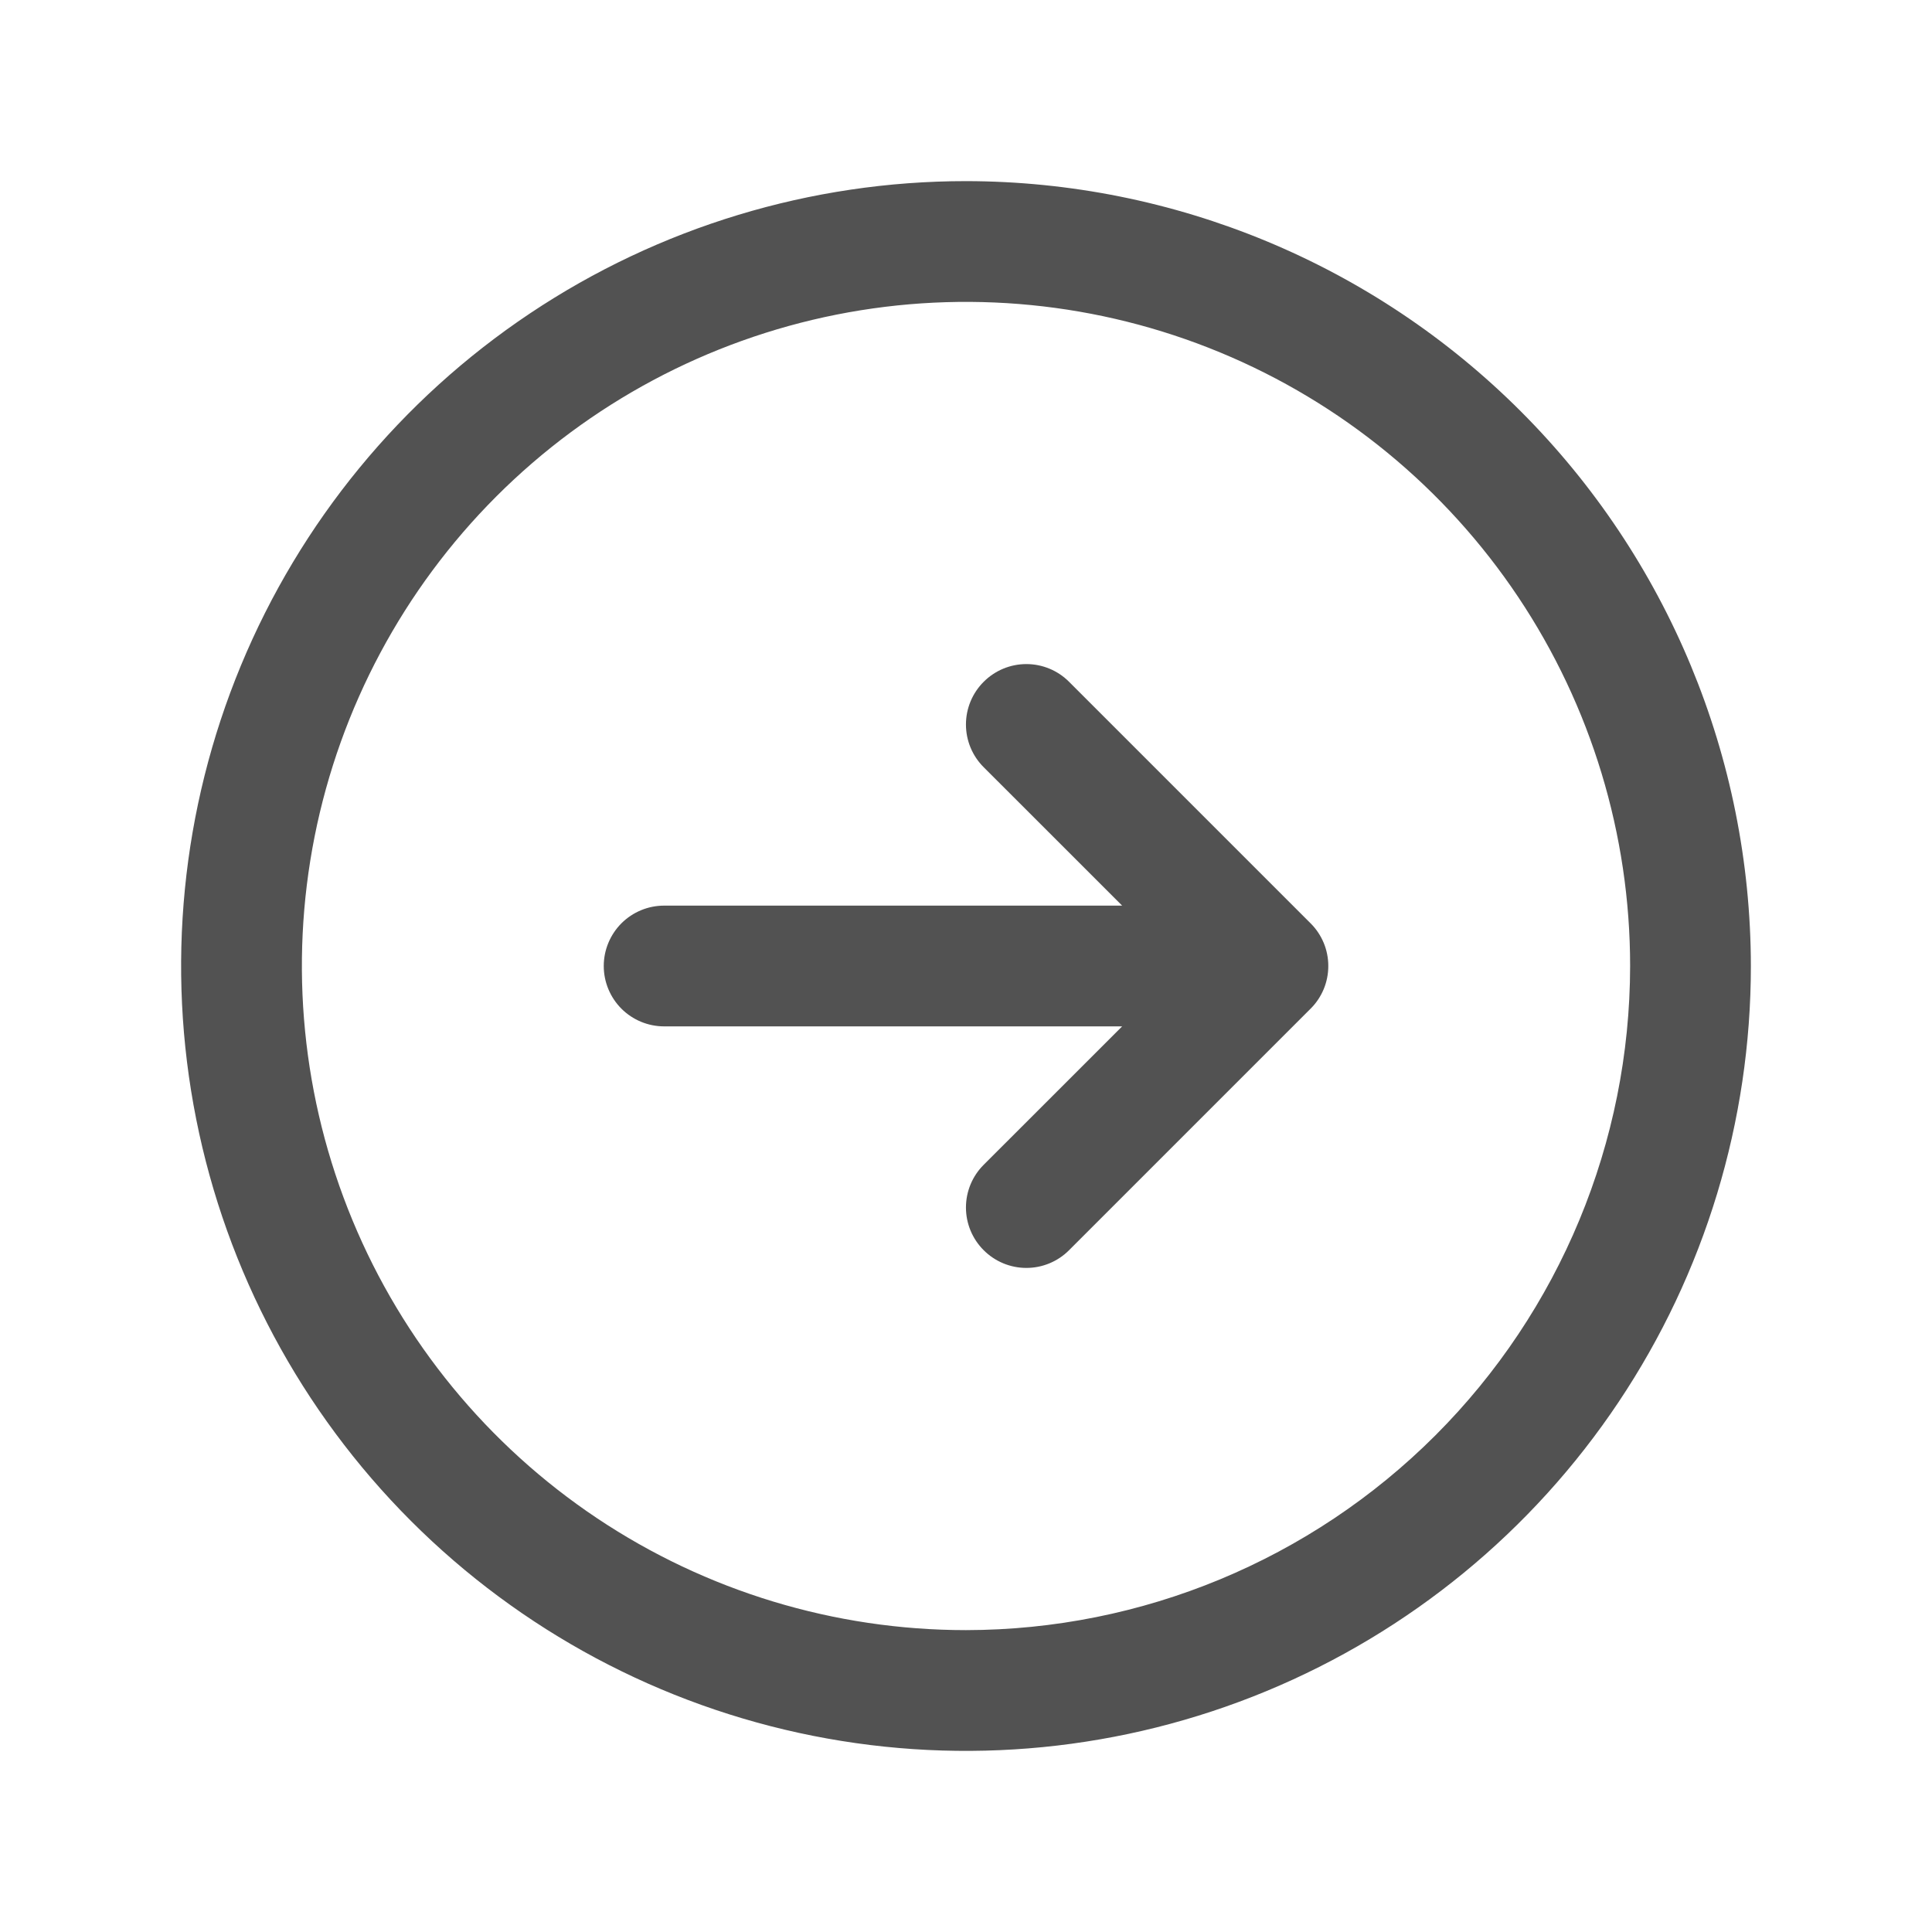 <svg width="40" height="40" viewBox="0 0 40 40" fill="none" xmlns="http://www.w3.org/2000/svg">
<path d="M20 3.75C16.786 3.75 13.644 4.703 10.972 6.489C8.3 8.274 6.217 10.812 4.987 13.781C3.757 16.751 3.435 20.018 4.062 23.17C4.689 26.322 6.237 29.218 8.51 31.491C10.782 33.763 13.678 35.311 16.83 35.938C19.982 36.565 23.249 36.243 26.219 35.013C29.188 33.783 31.726 31.7 33.511 29.028C35.297 26.356 36.25 23.214 36.25 20C36.245 15.692 34.532 11.561 31.485 8.515C28.439 5.468 24.308 3.755 20 3.75ZM20 33.75C17.28 33.75 14.622 32.944 12.361 31.433C10.1 29.922 8.337 27.774 7.297 25.262C6.256 22.749 5.984 19.985 6.514 17.317C7.045 14.65 8.354 12.2 10.277 10.277C12.2 8.354 14.65 7.045 17.317 6.514C19.985 5.984 22.749 6.256 25.262 7.297C27.774 8.337 29.922 10.1 31.433 12.361C32.944 14.622 33.75 17.28 33.75 20C33.746 23.645 32.296 27.14 29.718 29.718C27.14 32.296 23.645 33.746 20 33.75ZM27.134 19.116C27.251 19.232 27.343 19.37 27.406 19.521C27.469 19.673 27.501 19.836 27.501 20C27.501 20.164 27.469 20.327 27.406 20.479C27.343 20.63 27.251 20.768 27.134 20.884L22.134 25.884C21.9 26.119 21.582 26.251 21.25 26.251C20.918 26.251 20.6 26.119 20.366 25.884C20.131 25.65 19.999 25.332 19.999 25C19.999 24.668 20.131 24.35 20.366 24.116L23.233 21.25H13.75C13.418 21.25 13.101 21.118 12.866 20.884C12.632 20.649 12.5 20.331 12.5 20C12.5 19.669 12.632 19.351 12.866 19.116C13.101 18.882 13.418 18.75 13.75 18.75H23.233L20.366 15.884C20.131 15.65 19.999 15.332 19.999 15C19.999 14.668 20.131 14.35 20.366 14.116C20.6 13.881 20.918 13.749 21.25 13.749C21.582 13.749 21.9 13.881 22.134 14.116L27.134 19.116Z" fill="#525252"/>
</svg>
